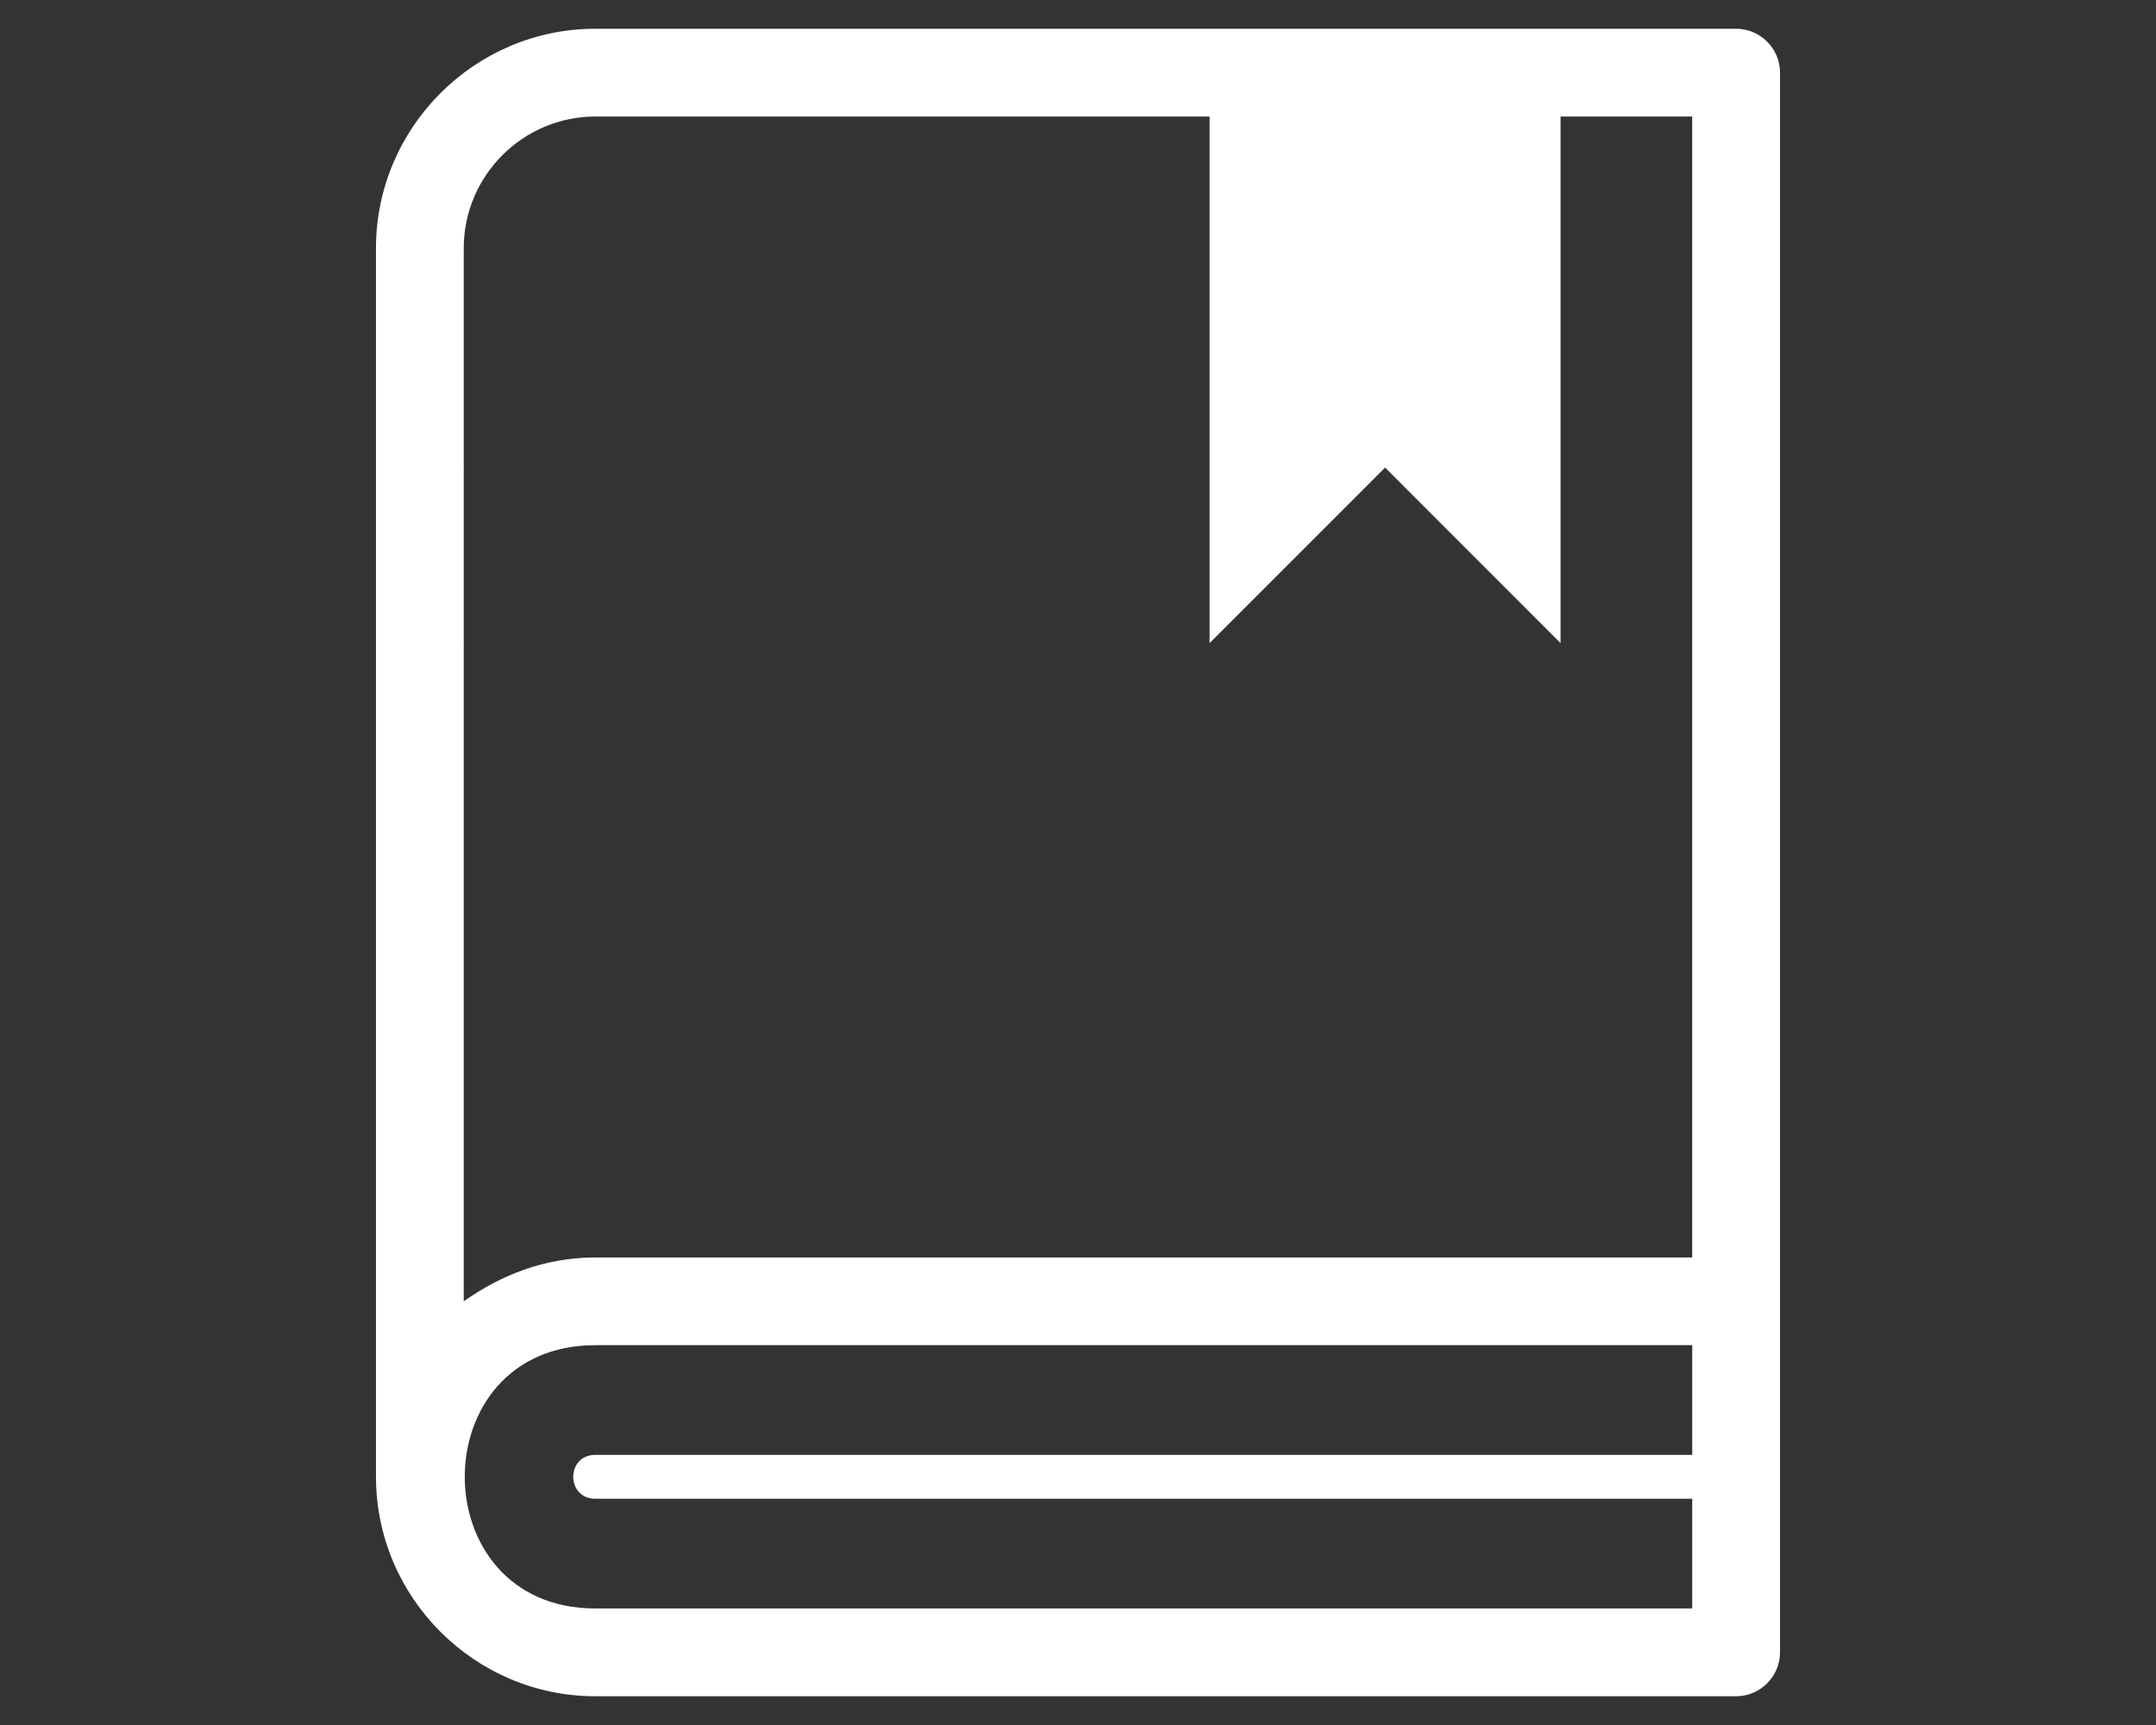 <?xml version="1.0" encoding="utf-8"?>
<!-- Generator: Adobe Illustrator 16.0.4, SVG Export Plug-In . SVG Version: 6.00 Build 0)  -->
<!DOCTYPE svg PUBLIC "-//W3C//DTD SVG 1.1//EN" "http://www.w3.org/Graphics/SVG/1.1/DTD/svg11.dtd">
<svg version="1.1" id="Layer_1" xmlns="http://www.w3.org/2000/svg" xmlns:xlink="http://www.w3.org/1999/xlink" x="0px" y="0px"
	 width="75px" height="60px" viewBox="0 0 75 60" enable-background="new 0 0 75 60" xml:space="preserve">
<rect x="0" y="0" width="75" height="60" fill="#333333" stroke="none"/>
<g>
	<path fill="#FFFFFF" d="M60.395,1H20.71c-4.197,0-7.631,3.434-7.631,7.631v42.737c0,4.197,3.434,7.632,7.631,7.632h39.685
		c0.839,0,1.526-0.688,1.526-1.526V2.526C61.921,1.687,61.233,1,60.395,1 M20.71,4.053h21.368v18.316l6.105-6.106l6.104,6.106V4.053
		h4.579v39.685H20.71c-1.756,0-3.281,0.609-4.578,1.525V8.631C16.132,6.113,18.191,4.053,20.71,4.053 M20.71,55.947
		c-6.051,0-6.062-9.158,0-9.158h38.157v3.815H20.71c-1.025,0-1.023,1.527,0,1.527h38.157v3.815H20.71z"/>
</g>
</svg>
